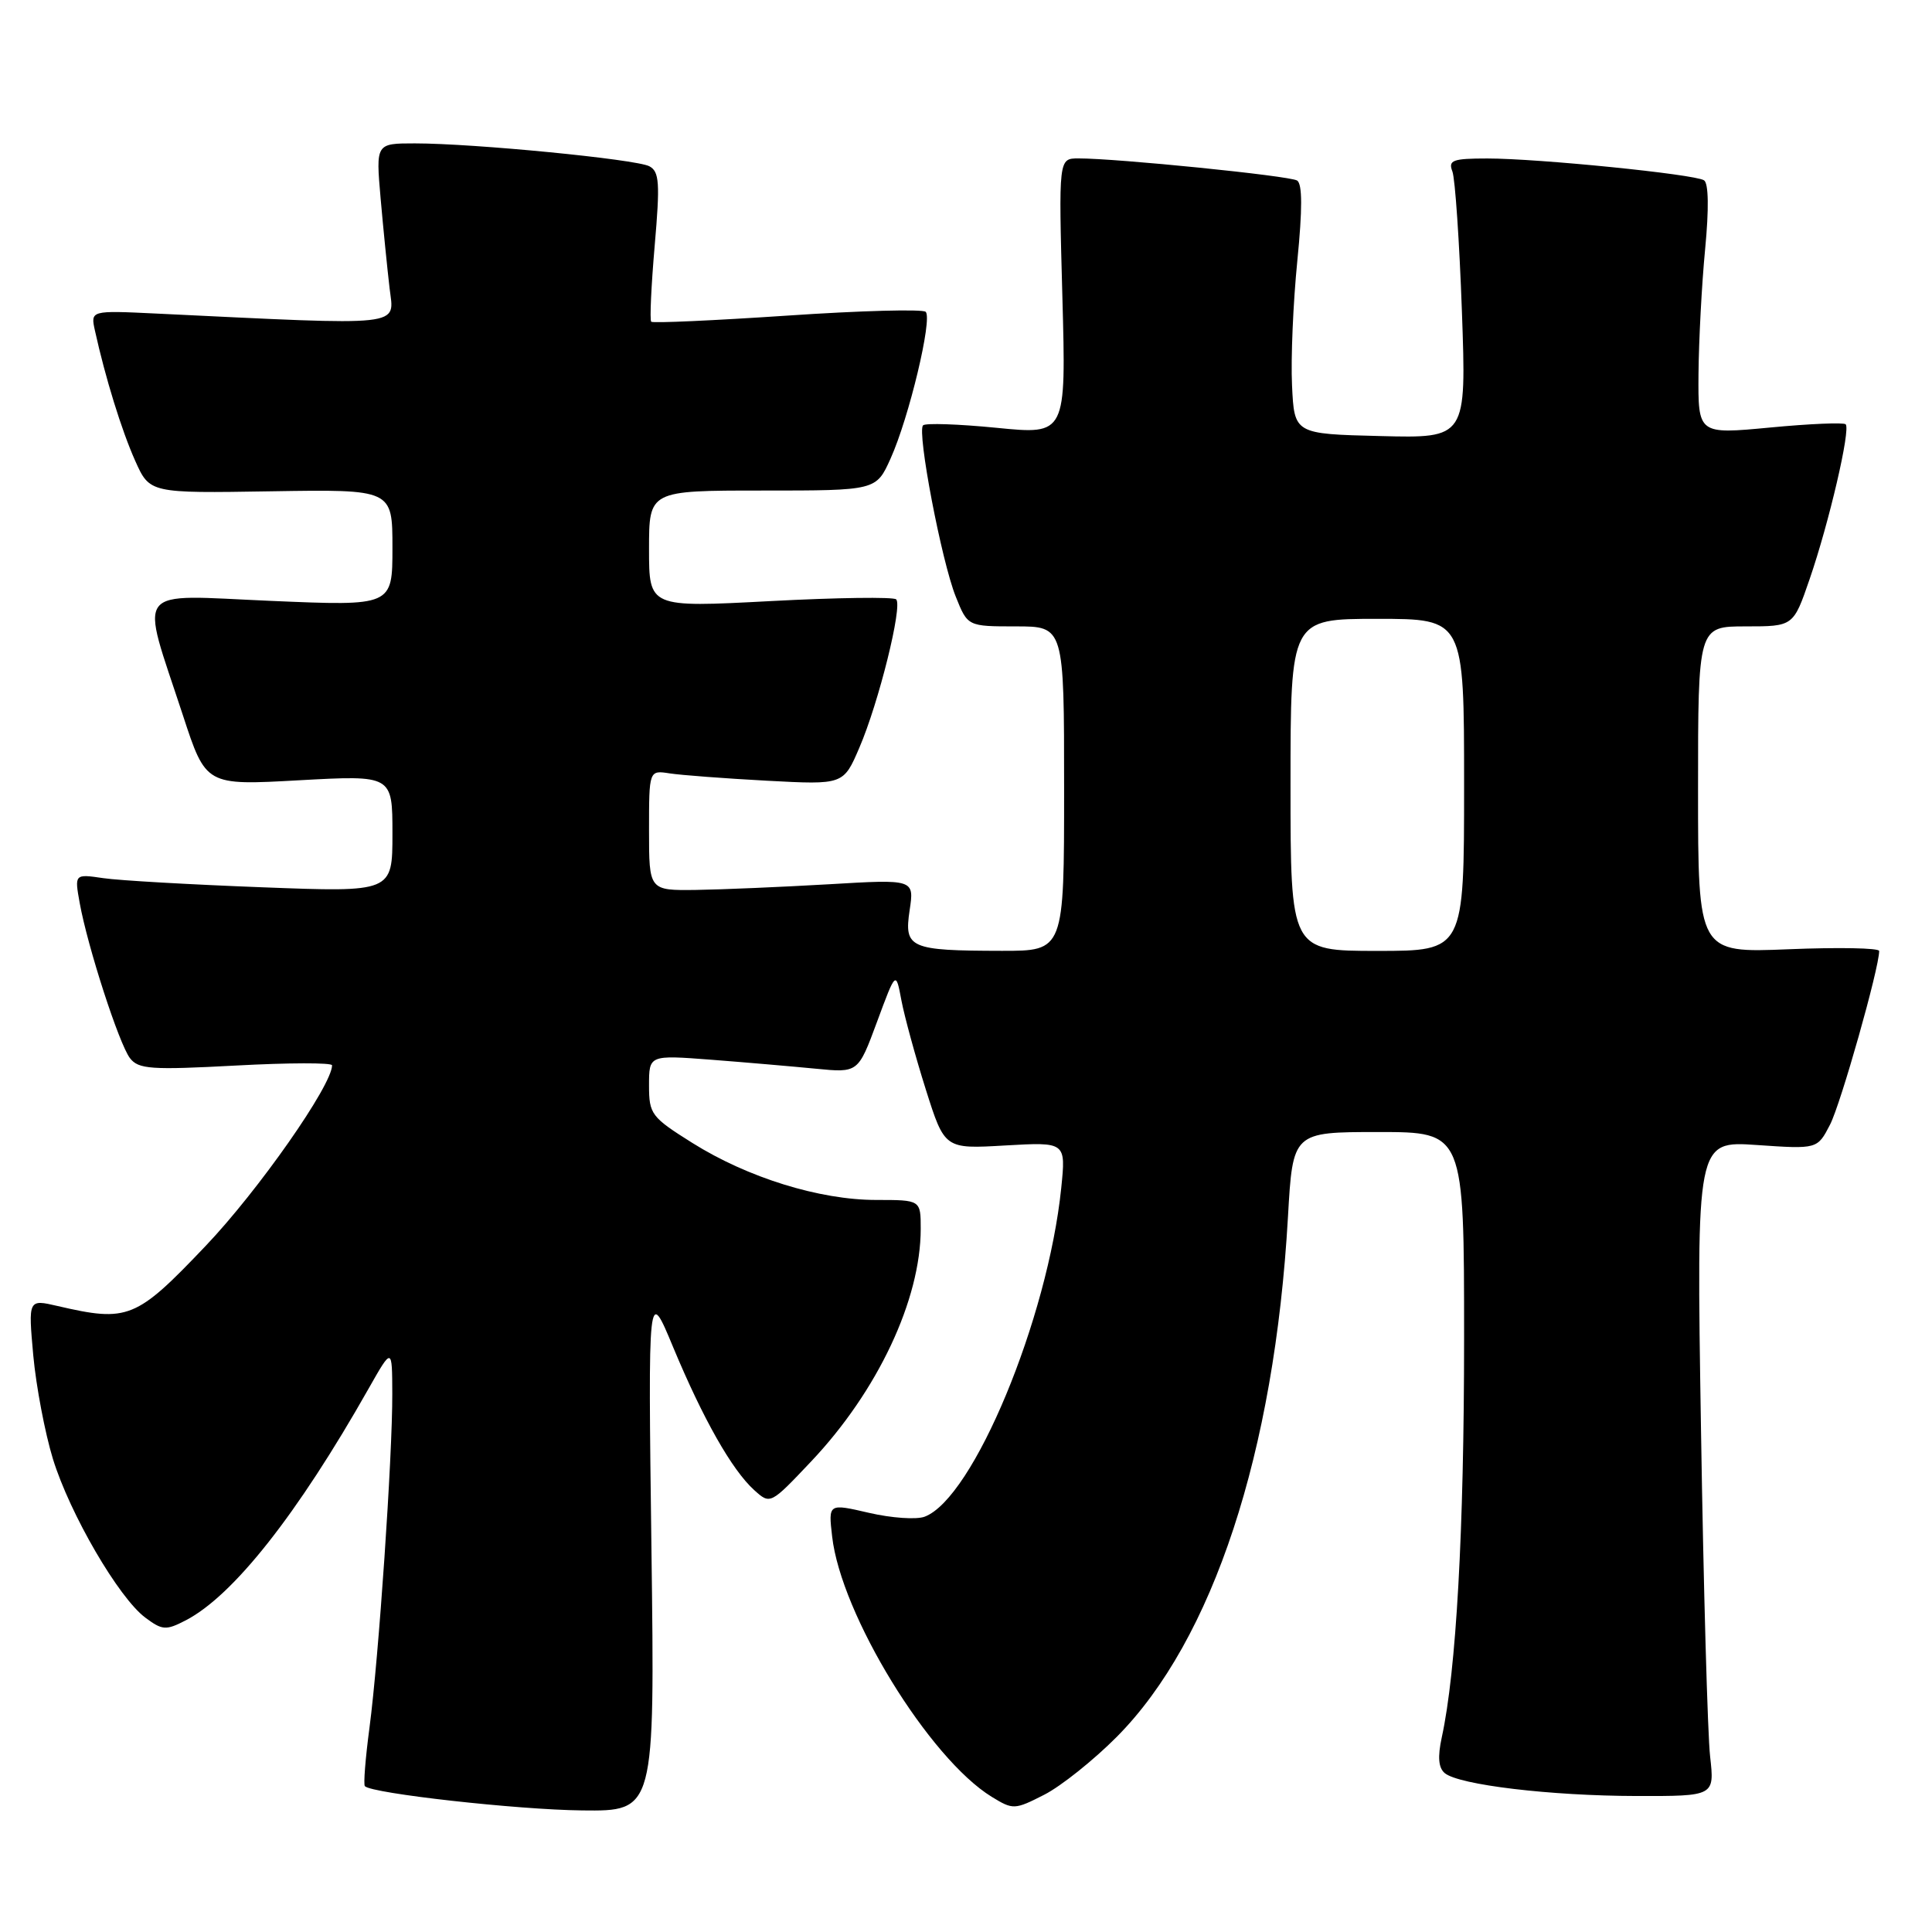 <?xml version="1.0" encoding="UTF-8" standalone="no"?>
<!DOCTYPE svg PUBLIC "-//W3C//DTD SVG 1.1//EN" "http://www.w3.org/Graphics/SVG/1.1/DTD/svg11.dtd" >
<svg xmlns="http://www.w3.org/2000/svg" xmlns:xlink="http://www.w3.org/1999/xlink" version="1.1" viewBox="0 0 256 256">
 <g >
 <path fill="currentColor"
d=" M 86.32 205.25 C 85.87 170.50 85.87 170.50 89.20 178.52 C 93.16 188.02 96.98 194.77 99.93 197.44 C 102.07 199.37 102.07 199.37 107.48 193.65 C 116.29 184.34 122.00 172.21 122.00 162.82 C 122.00 159.00 122.00 159.00 116.11 159.00 C 108.59 159.00 99.09 156.05 91.75 151.45 C 86.30 148.03 86.00 147.64 86.00 143.82 C 86.00 139.79 86.00 139.79 94.25 140.42 C 98.79 140.77 105.02 141.31 108.11 141.61 C 113.71 142.16 113.71 142.16 116.21 135.40 C 118.71 128.64 118.71 128.64 119.44 132.55 C 119.85 134.70 121.30 140.01 122.67 144.35 C 125.17 152.25 125.17 152.25 133.20 151.78 C 141.24 151.32 141.24 151.32 140.62 157.41 C 138.84 174.77 128.96 198.55 122.52 200.97 C 121.43 201.38 118.12 201.15 115.15 200.46 C 109.76 199.21 109.76 199.21 110.26 203.57 C 111.42 213.92 123.11 232.99 131.41 238.09 C 134.23 239.82 134.45 239.81 138.37 237.81 C 140.59 236.68 144.92 233.22 147.99 230.13 C 160.71 217.31 168.88 192.50 170.66 161.27 C 171.30 150.00 171.30 150.00 182.65 150.00 C 194.00 150.00 194.00 150.00 194.00 177.33 C 194.00 202.81 192.96 221.41 191.04 230.22 C 190.48 232.80 190.60 234.25 191.44 234.95 C 193.33 236.51 205.43 237.96 216.85 237.98 C 227.19 238.00 227.19 238.00 226.60 232.75 C 226.27 229.86 225.72 210.33 225.39 189.34 C 224.78 151.17 224.78 151.17 232.79 151.72 C 240.81 152.27 240.81 152.27 242.49 149.02 C 243.91 146.27 249.00 128.29 249.00 126.01 C 249.00 125.61 243.60 125.51 237.00 125.78 C 225.00 126.27 225.00 126.27 225.00 104.64 C 225.00 83.00 225.00 83.00 231.32 83.00 C 237.63 83.00 237.63 83.00 239.78 76.75 C 242.35 69.30 245.24 56.90 244.56 56.22 C 244.29 55.96 239.78 56.15 234.54 56.65 C 225.00 57.55 225.00 57.55 225.06 49.53 C 225.10 45.11 225.49 37.67 225.94 33.00 C 226.45 27.69 226.40 24.27 225.79 23.89 C 224.52 23.08 203.84 21.00 197.08 21.00 C 192.48 21.00 191.87 21.23 192.45 22.72 C 192.81 23.67 193.38 32.01 193.71 41.25 C 194.31 58.07 194.31 58.07 182.91 57.78 C 171.50 57.50 171.50 57.50 171.20 51.05 C 171.03 47.51 171.35 40.09 171.90 34.58 C 172.58 27.74 172.58 24.36 171.87 23.92 C 170.86 23.29 147.95 20.98 142.88 20.99 C 140.27 21.00 140.27 21.00 140.77 39.30 C 141.27 57.60 141.27 57.60 132.08 56.69 C 127.02 56.19 122.62 56.04 122.31 56.36 C 121.48 57.18 124.76 74.37 126.64 79.05 C 128.22 83.00 128.22 83.00 134.61 83.00 C 141.00 83.00 141.00 83.00 141.00 104.50 C 141.00 126.00 141.00 126.00 132.75 125.99 C 120.53 125.97 119.78 125.64 120.53 120.62 C 121.15 116.50 121.15 116.50 109.83 117.17 C 103.60 117.53 95.69 117.87 92.25 117.92 C 86.00 118.00 86.00 118.00 86.00 110.03 C 86.00 102.05 86.00 102.05 88.75 102.48 C 90.26 102.71 96.06 103.15 101.63 103.45 C 111.76 103.99 111.76 103.99 113.87 99.07 C 116.43 93.13 119.62 80.29 118.75 79.42 C 118.41 79.08 110.90 79.18 102.06 79.65 C 86.00 80.50 86.00 80.50 86.00 72.75 C 86.00 65.00 86.00 65.00 101.05 65.00 C 116.10 65.00 116.10 65.00 118.01 60.75 C 120.45 55.34 123.58 42.25 122.66 41.32 C 122.27 40.94 114.02 41.16 104.32 41.82 C 94.61 42.47 86.50 42.84 86.29 42.63 C 86.08 42.41 86.29 37.88 86.75 32.55 C 87.47 24.25 87.37 22.73 86.04 22.03 C 84.29 21.10 62.78 19.00 54.98 19.00 C 49.80 19.00 49.80 19.00 50.43 26.25 C 50.78 30.24 51.32 35.61 51.62 38.18 C 52.23 43.35 54.10 43.15 20.75 41.55 C 11.99 41.13 11.99 41.13 12.58 43.81 C 13.96 50.07 16.11 57.02 17.91 61.05 C 19.84 65.36 19.84 65.36 35.92 65.10 C 52.00 64.84 52.00 64.84 52.00 72.57 C 52.00 80.31 52.00 80.31 35.91 79.62 C 17.41 78.83 18.53 77.37 24.24 94.79 C 27.28 104.08 27.28 104.08 39.64 103.39 C 52.00 102.71 52.00 102.71 52.00 110.47 C 52.00 118.23 52.00 118.23 34.75 117.57 C 25.26 117.21 15.78 116.67 13.69 116.36 C 9.87 115.80 9.87 115.80 10.56 119.65 C 11.61 125.46 15.77 138.31 17.22 140.21 C 18.35 141.68 20.01 141.79 31.25 141.19 C 38.26 140.81 44.00 140.80 44.00 141.16 C 44.00 143.80 34.24 157.75 27.24 165.10 C 18.02 174.79 16.97 175.22 7.62 173.05 C 3.74 172.15 3.74 172.15 4.41 179.62 C 4.79 183.72 5.96 189.88 7.01 193.31 C 9.27 200.62 15.72 211.70 19.25 214.34 C 21.51 216.03 21.99 216.06 24.62 214.70 C 30.91 211.43 39.40 200.68 48.84 184.00 C 51.96 178.50 51.96 178.50 51.98 184.67 C 52.01 192.93 50.18 219.69 48.96 228.91 C 48.42 232.98 48.14 236.48 48.35 236.68 C 49.32 237.65 68.56 239.80 77.13 239.89 C 86.77 240.00 86.77 240.00 86.32 205.25 Z  M 171.00 104.00 C 171.00 82.00 171.00 82.00 182.50 82.00 C 194.00 82.00 194.00 82.00 194.00 104.00 C 194.00 126.00 194.00 126.00 182.50 126.00 C 171.00 126.00 171.00 126.00 171.00 104.00 Z "/>
</g>
</svg>